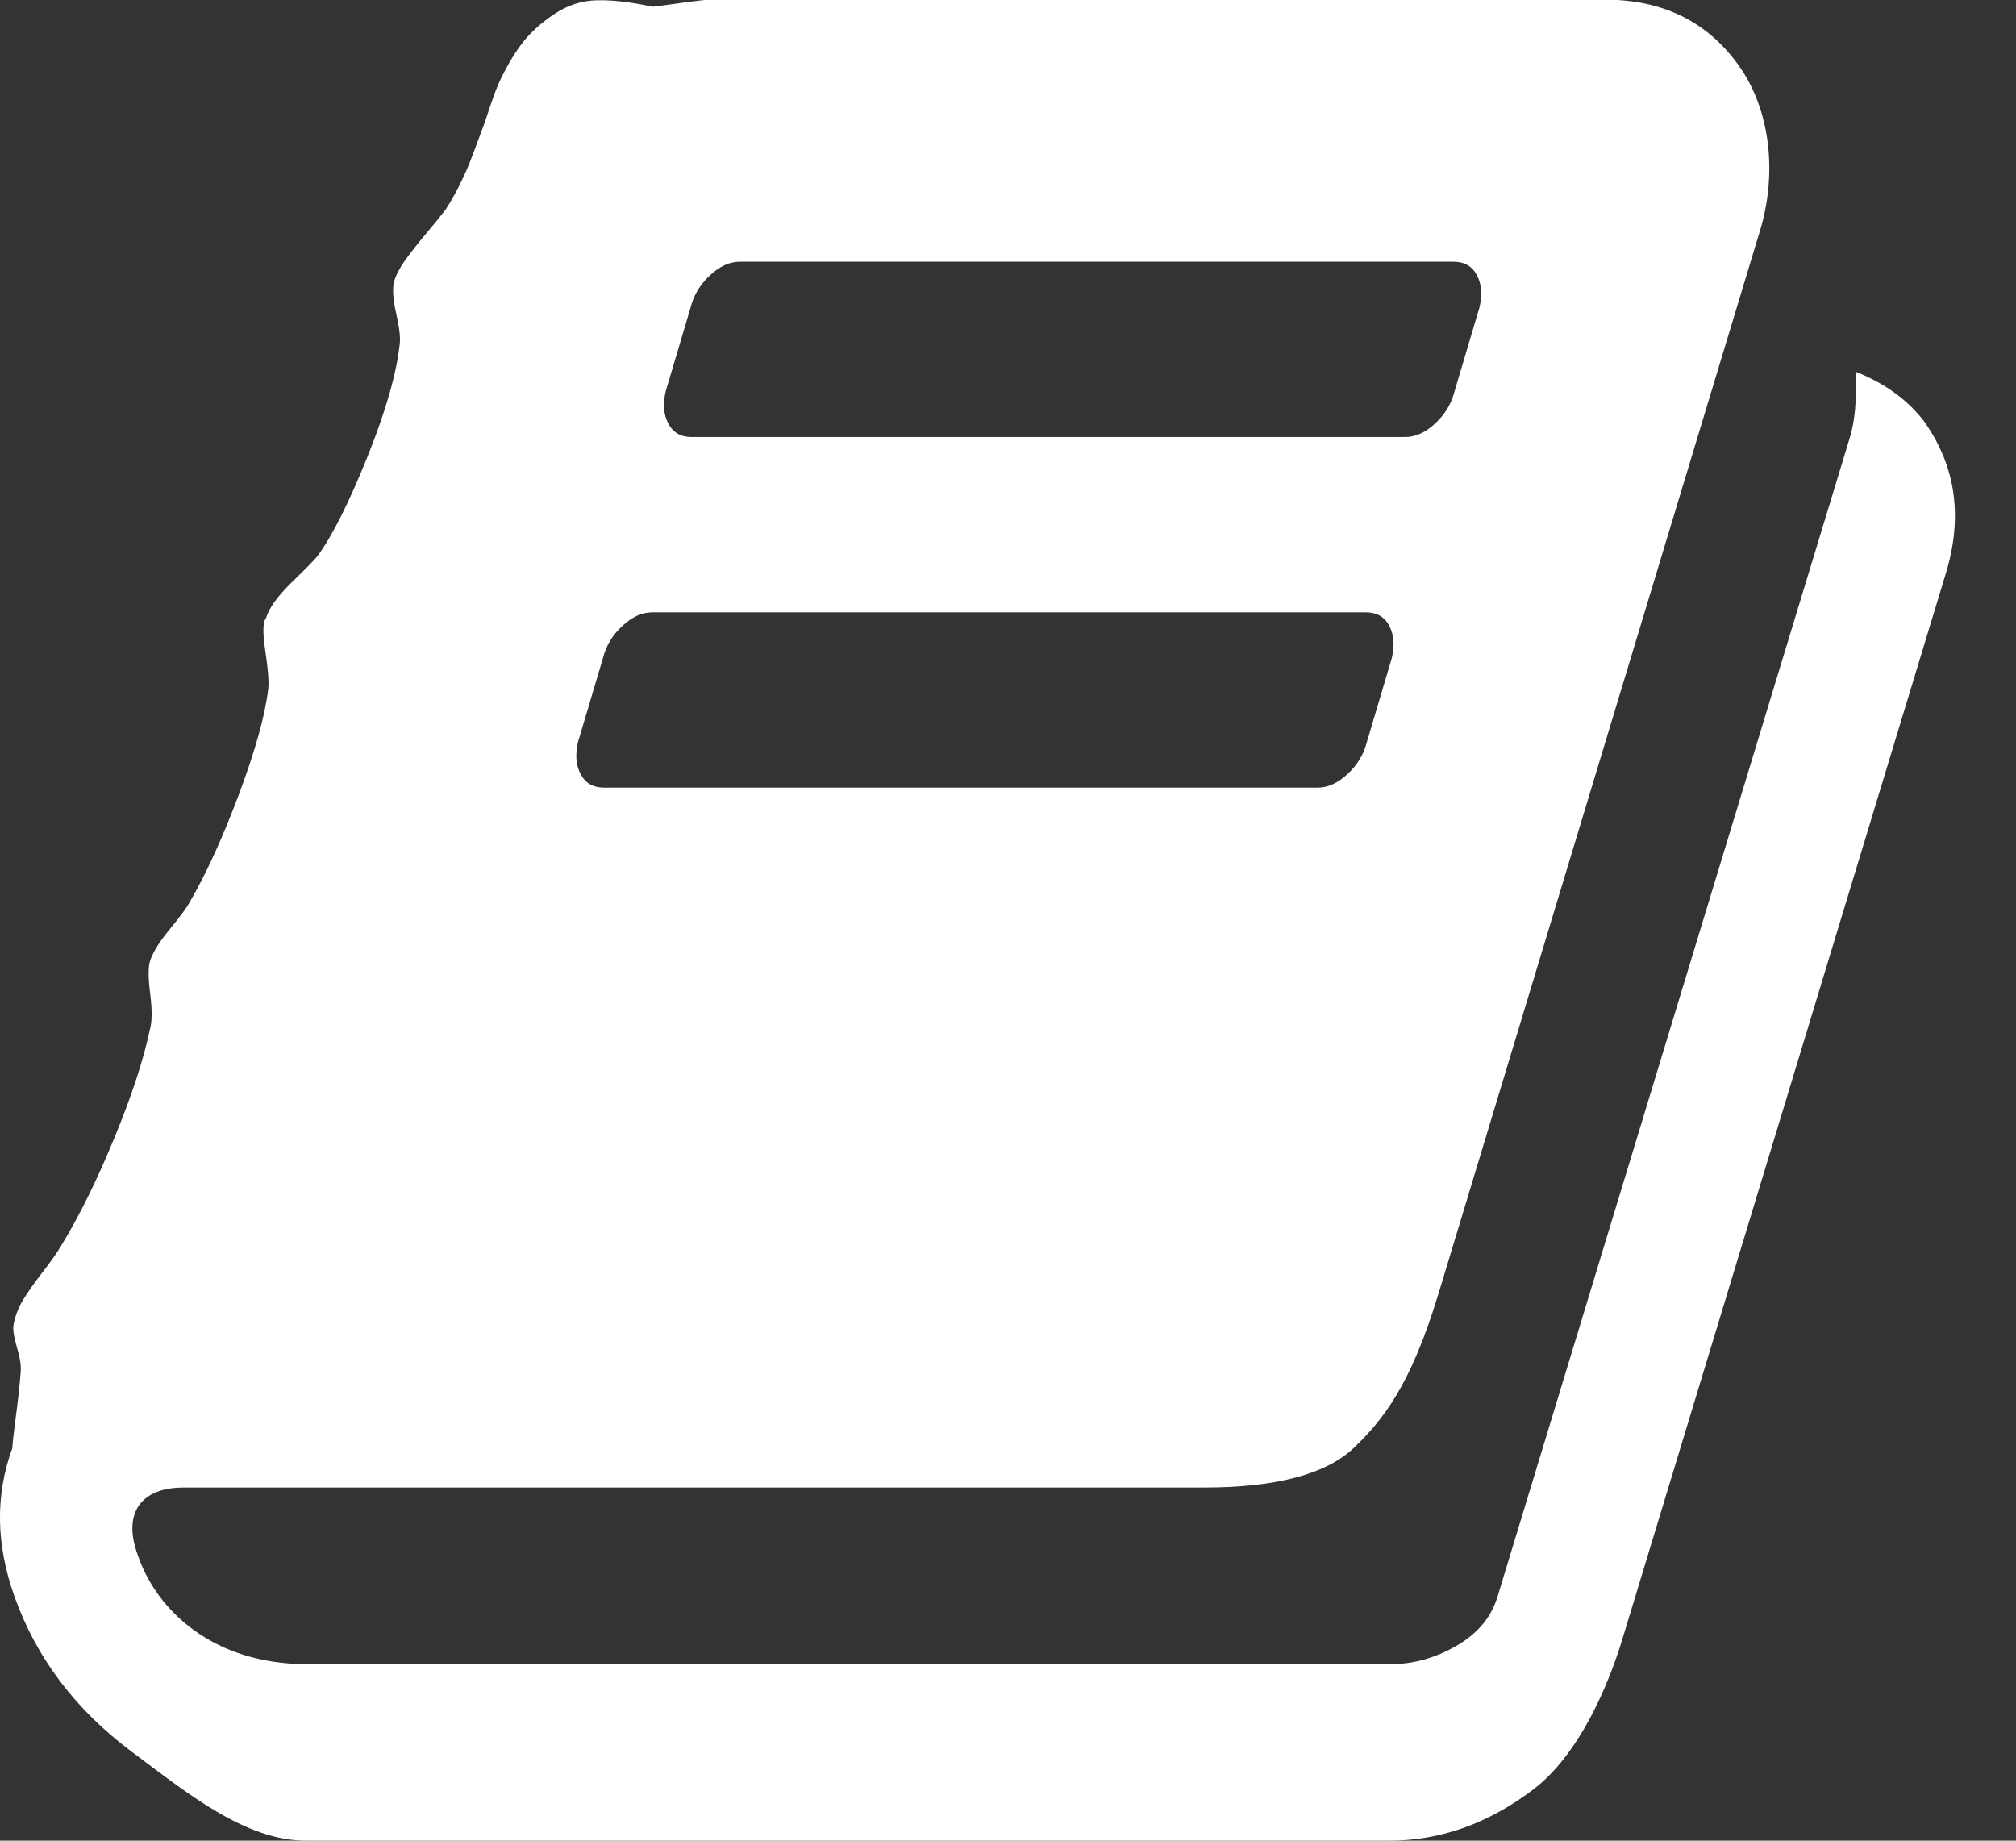 <?xml version="1.0" encoding="UTF-8" standalone="no"?>
<svg width="23px" height="21px" viewBox="0 0 23 21" version="1.1" xmlns="http://www.w3.org/2000/svg" xmlns:xlink="http://www.w3.org/1999/xlink" xmlns:sketch="http://www.bohemiancoding.com/sketch/ns">
    <rect x="0" y="0" width="23" height="21" fill="#333333" stroke="none"/>
    <!-- Generator: Sketch 3.2 (9961) - http://www.bohemiancoding.com/sketch -->
    <title>book</title>
    <desc>Created with Sketch.</desc>
    <defs></defs>
    <g id="Page-1" stroke="none" stroke-width="1" fill="none" fill-rule="evenodd" sketch:type="MSPage">
        <g id="UI-TOOLKIT" sketch:type="MSArtboardGroup" transform="translate(-2244, -137)">
            <g id="LEFT-MENU" sketch:type="MSLayerGroup" transform="translate(2220, 43)">
                <g id="ICONS" transform="translate(21, 93)" fill="#FFFFFF" sketch:type="MSShapeGroup">
                    <path d="M25.199,7.544 L21.516,19.678 C21.346,20.249 21.005,21.029 20.491,21.417 C19.978,21.806 19.431,22 18.851,22 L6.489,22 C5.802,22 5.139,21.461 4.5,20.983 C3.862,20.506 3.418,19.919 3.168,19.222 C2.953,18.624 2.944,18.057 3.141,17.521 C3.141,17.486 3.154,17.365 3.181,17.16 C3.208,16.954 3.226,16.789 3.235,16.664 C3.244,16.593 3.23,16.497 3.194,16.376 C3.159,16.256 3.145,16.169 3.154,16.115 C3.172,16.017 3.208,15.923 3.261,15.834 C3.315,15.745 3.389,15.64 3.482,15.519 C3.576,15.399 3.65,15.294 3.703,15.204 C3.909,14.865 4.11,14.457 4.306,13.979 C4.503,13.501 4.636,13.093 4.708,12.754 C4.735,12.664 4.737,12.53 4.715,12.352 C4.692,12.173 4.69,12.048 4.708,11.977 C4.735,11.879 4.811,11.754 4.936,11.602 C5.061,11.45 5.136,11.347 5.163,11.294 C5.351,10.972 5.538,10.562 5.726,10.062 C5.913,9.562 6.025,9.16 6.061,8.856 C6.069,8.776 6.058,8.633 6.027,8.428 C5.996,8.222 5.998,8.097 6.034,8.053 C6.069,7.937 6.168,7.8 6.328,7.644 C6.489,7.488 6.587,7.388 6.623,7.343 C6.793,7.111 6.982,6.733 7.192,6.211 C7.402,5.689 7.525,5.258 7.561,4.919 C7.569,4.847 7.556,4.733 7.52,4.577 C7.485,4.421 7.476,4.303 7.494,4.222 C7.511,4.151 7.552,4.071 7.614,3.981 C7.677,3.892 7.757,3.789 7.855,3.673 C7.953,3.557 8.029,3.463 8.083,3.392 C8.154,3.285 8.228,3.149 8.304,2.983 C8.38,2.818 8.441,2.63 8.499,2.482 C8.557,2.335 8.628,2.074 8.713,1.9 C8.798,1.726 8.885,1.583 8.974,1.472 C9.063,1.36 9.182,1.255 9.329,1.157 C9.476,1.059 9.637,1.007 9.811,1.003 C9.985,0.999 10.197,1.023 10.447,1.077 C10.773,1.036 11.001,0.996 11.117,0.996 L21.309,0.996 C21.97,0.996 22.478,1.246 22.836,1.746 C23.193,2.246 23.279,2.959 23.083,3.62 L19.413,15.754 C19.092,16.816 18.773,17.201 18.456,17.509 C18.139,17.817 17.565,17.971 16.735,17.971 L5.096,17.971 C4.855,17.971 4.686,18.038 4.587,18.172 C4.489,18.315 4.485,18.507 4.574,18.748 C4.788,19.373 5.431,19.986 6.503,19.986 L18.864,19.986 C19.123,19.986 19.373,19.917 19.614,19.778 C19.855,19.64 20.011,19.454 20.083,19.222 L24.101,6.004 C24.163,5.807 24.186,5.553 24.168,5.24 C24.507,5.374 24.77,5.566 24.958,5.816 C25.315,6.325 25.395,6.901 25.199,7.544 Z M9.596,9.46 C9.561,9.602 9.569,9.726 9.623,9.83 C9.677,9.934 9.766,9.986 9.891,9.986 L18.034,9.986 C18.15,9.986 18.264,9.934 18.375,9.83 C18.487,9.726 18.561,9.602 18.596,9.46 L18.878,8.511 C18.913,8.369 18.904,8.246 18.851,8.142 C18.797,8.038 18.708,7.986 18.583,7.986 L10.44,7.986 C10.324,7.986 10.21,8.038 10.099,8.142 C9.987,8.246 9.913,8.369 9.878,8.511 L9.596,9.46 Z M10.596,5.46 C10.561,5.602 10.569,5.726 10.623,5.83 C10.677,5.934 10.766,5.986 10.891,5.986 L19.034,5.986 C19.15,5.986 19.264,5.934 19.375,5.83 C19.487,5.726 19.561,5.602 19.596,5.46 L19.878,4.511 C19.913,4.369 19.904,4.246 19.851,4.142 C19.797,4.038 19.708,3.986 19.583,3.986 L11.44,3.986 C11.324,3.986 11.21,4.038 11.099,4.142 C10.987,4.246 10.913,4.369 10.878,4.511 L10.596,5.46 Z" id="book"></path>
                </g>
            </g>
        </g>
    </g>
</svg>
